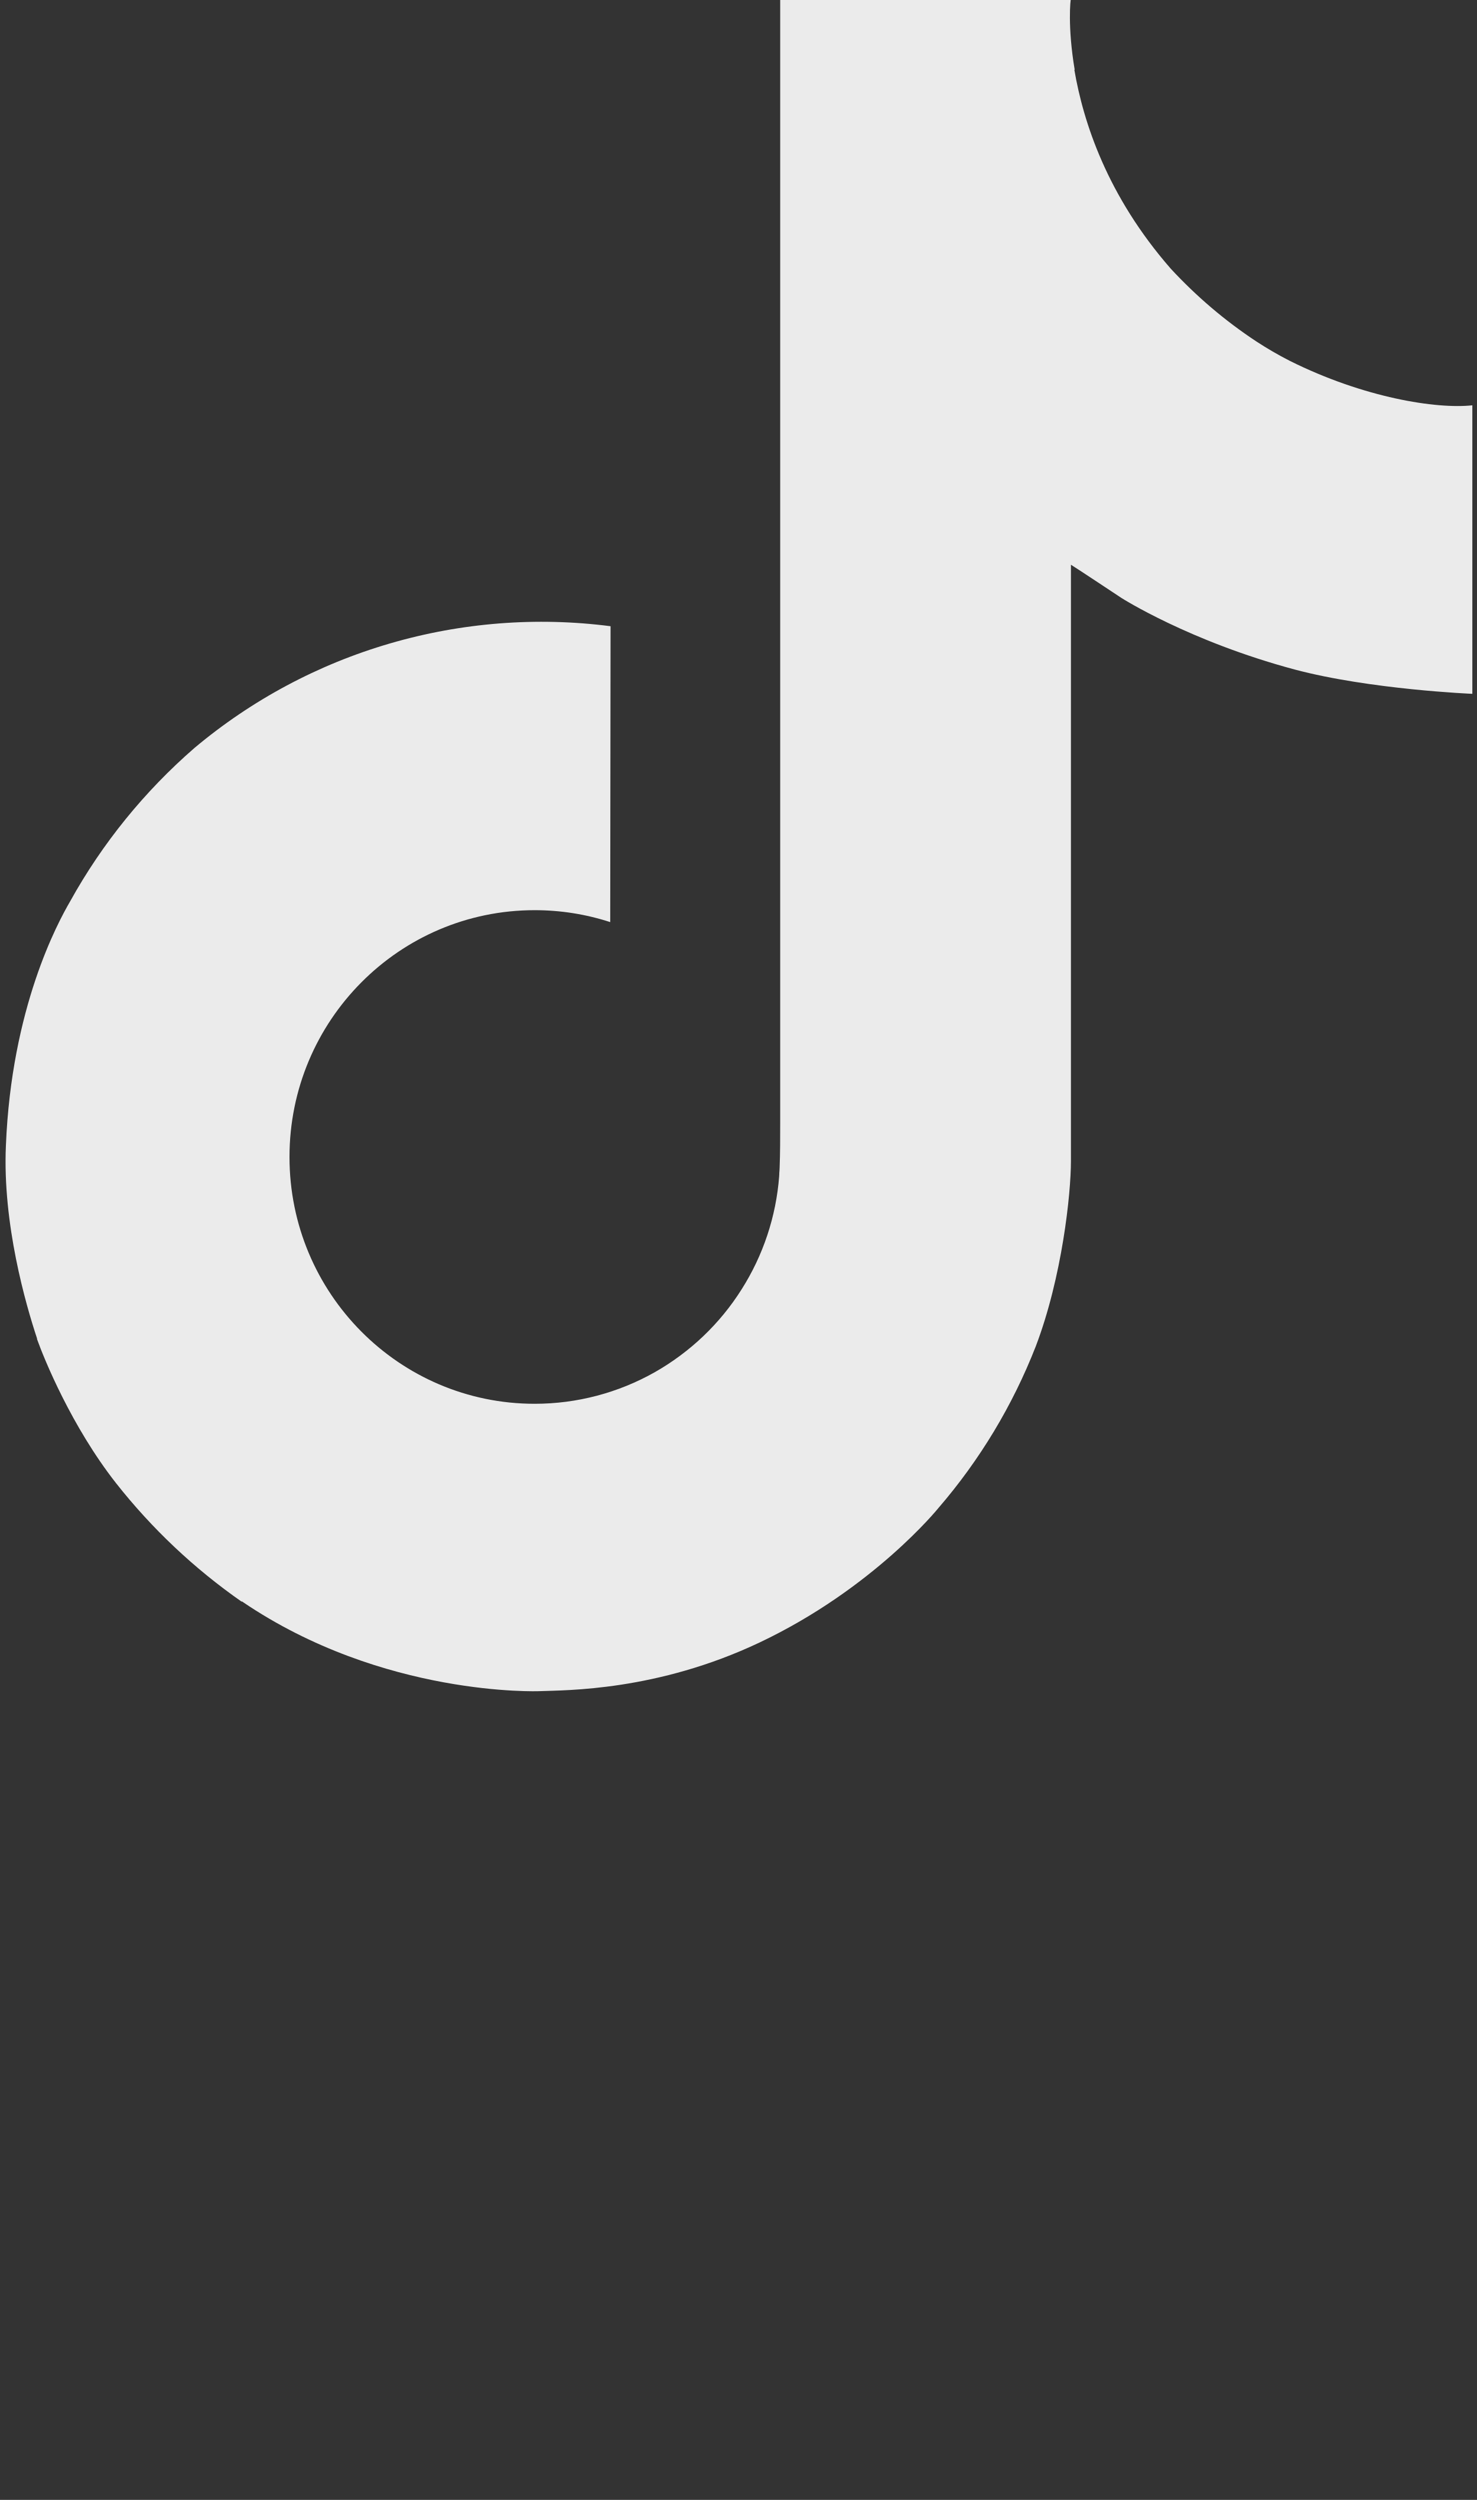 <svg width="13" height="22" viewBox="0 0 13 22" fill="none" xmlns="http://www.w3.org/2000/svg">
<rect x="0" y="0" width="13" height="22" fill="#333333" stroke="none"/>
<g clip-path="url(#clip0_1_529)">
<path d="M11.351 3.175C11.251 3.124 11.153 3.067 11.058 3.005C10.782 2.823 10.53 2.608 10.305 2.365C9.743 1.722 9.534 1.071 9.456 0.614H9.459C9.395 0.235 9.422 -0.01 9.426 -0.01H6.867V9.881C6.867 10.014 6.867 10.145 6.862 10.275C6.862 10.291 6.86 10.306 6.859 10.323C6.859 10.33 6.859 10.338 6.858 10.345V10.351C6.831 10.706 6.717 11.049 6.526 11.349C6.336 11.65 6.074 11.899 5.765 12.075C5.442 12.258 5.077 12.354 4.706 12.354C3.514 12.354 2.548 11.382 2.548 10.182C2.548 8.982 3.514 8.01 4.706 8.01C4.932 8.01 5.156 8.045 5.371 8.115L5.374 5.511C4.723 5.427 4.061 5.479 3.431 5.663C2.8 5.847 2.215 6.16 1.712 6.582C1.271 6.965 0.9 7.422 0.617 7.933C0.509 8.119 0.101 8.867 0.052 10.081C0.021 10.77 0.228 11.484 0.326 11.779V11.785C0.388 11.959 0.629 12.552 1.021 13.052C1.337 13.453 1.71 13.805 2.129 14.097V14.091L2.135 14.097C3.374 14.938 4.747 14.883 4.747 14.883C4.985 14.874 5.781 14.883 6.685 14.455C7.688 13.98 8.259 13.272 8.259 13.272C8.624 12.849 8.914 12.367 9.117 11.847C9.348 11.239 9.426 10.509 9.426 10.217V4.97C9.457 4.988 9.87 5.262 9.87 5.262C9.87 5.262 10.466 5.643 11.395 5.892C12.061 6.069 12.959 6.106 12.959 6.106V3.567C12.645 3.601 12.006 3.502 11.351 3.175Z" fill="white" fill-opacity="0.9"/>
</g>
<defs>
<clipPath id="clip0_1_529">
<rect width="12.911" height="14.894" fill="white" transform="translate(0.049 -0.01)"/>
</clipPath>
</defs>
</svg>